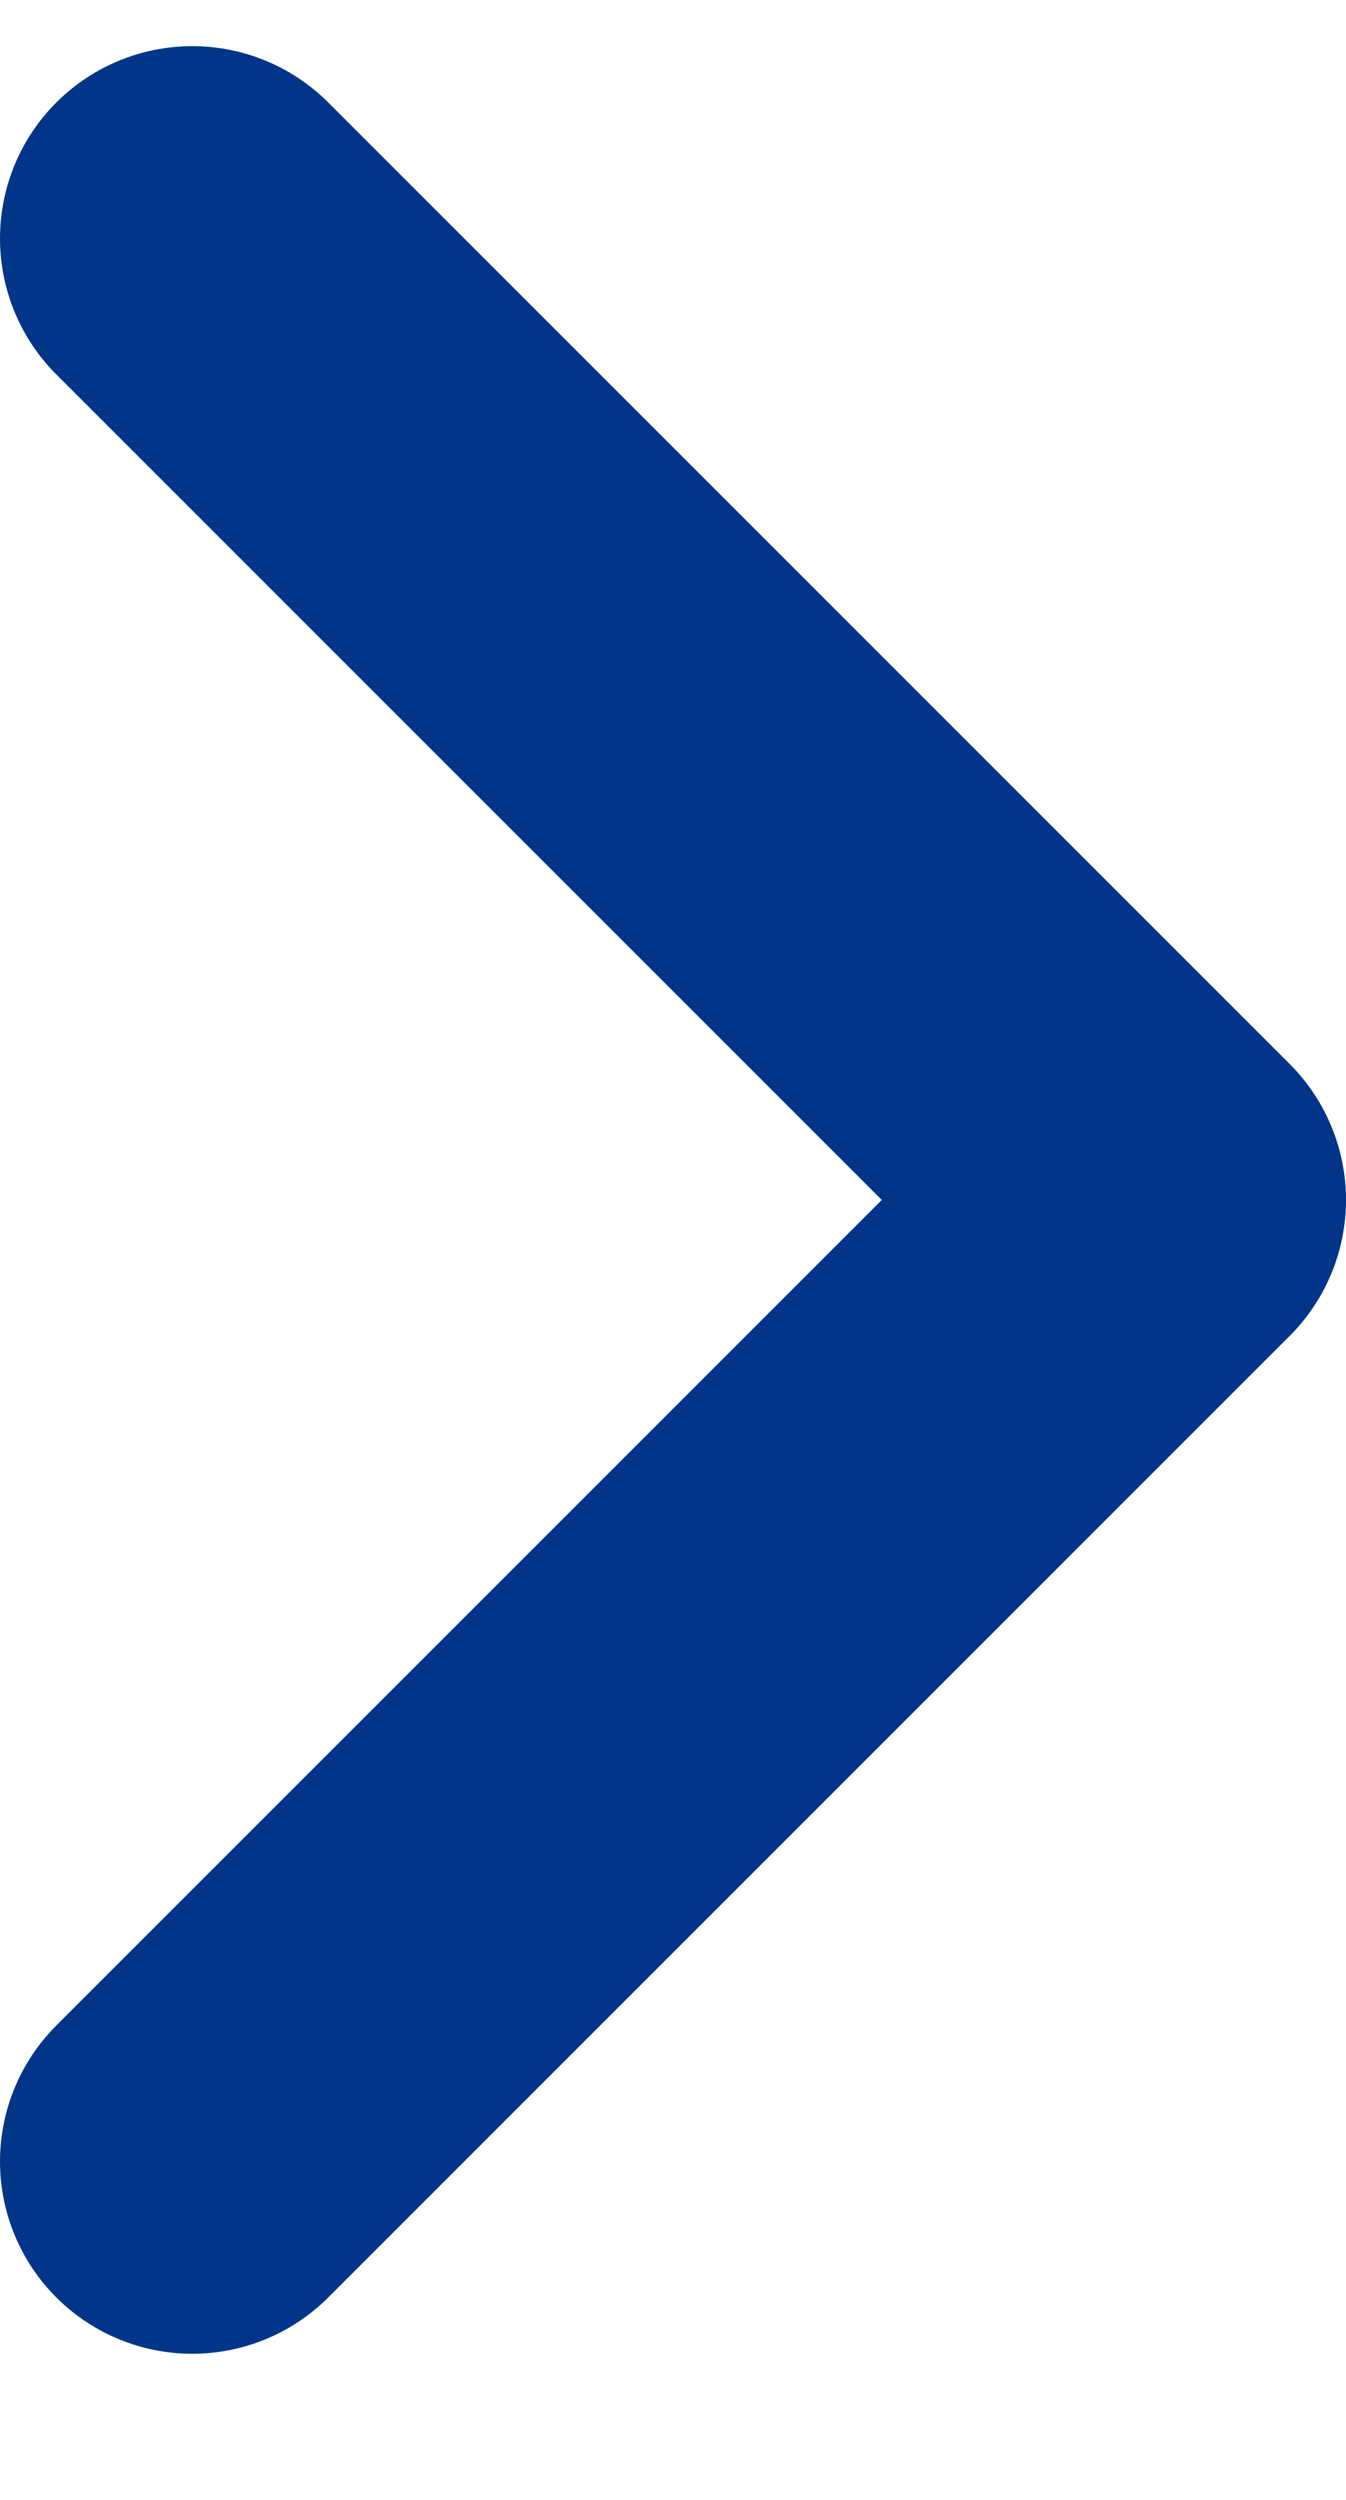 <svg width="7" height="13" viewBox="0 0 7 13" fill="none" xmlns="http://www.w3.org/2000/svg">
<path d="M1 1.24L6 6.24L1 11.24" stroke="#00358A" stroke-width="2" stroke-linecap="round" stroke-linejoin="round"/>
</svg>
